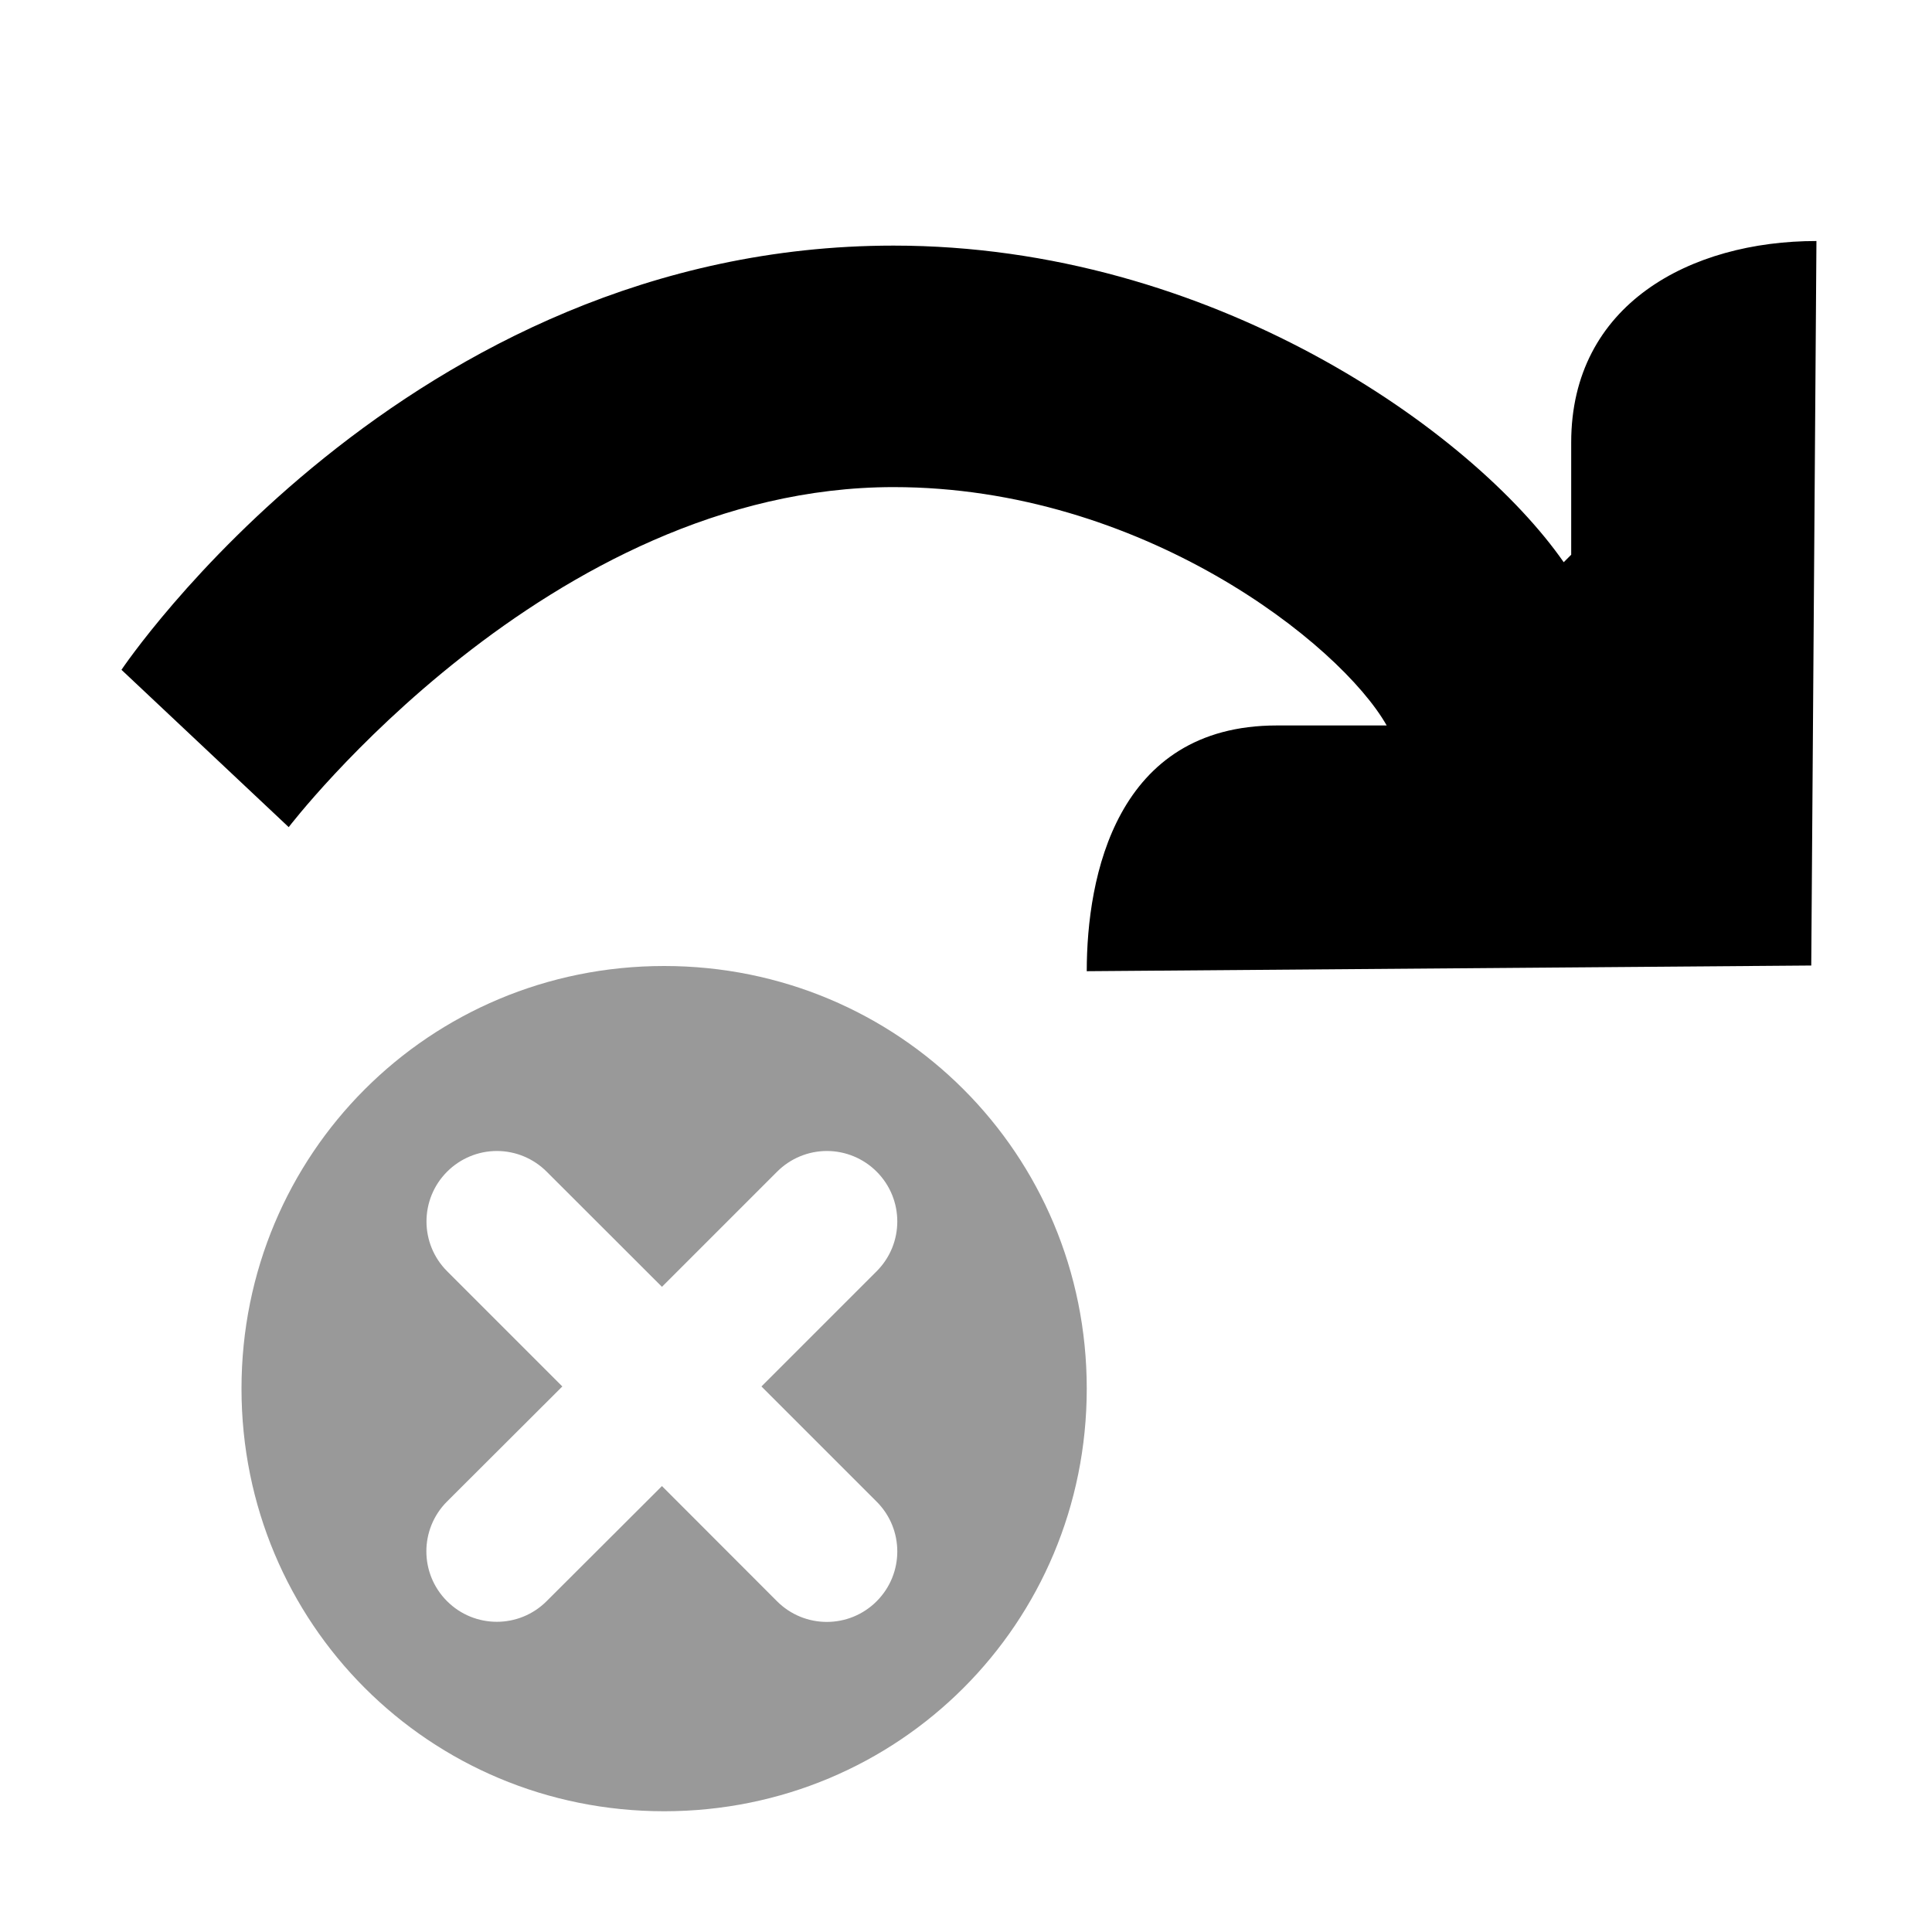 <?xml version="1.0" encoding="UTF-8" standalone="no"?>
<svg
   height="16px"
   viewBox="0 0 16 16"
   width="16px"
   version="1.1"
   id="svg2"
   sodipodi:docname="skip-med-symbolic.svg"
   inkscape:version="1.3.2 (091e20ef0f, 2023-11-25)"
   xmlns:inkscape="http://www.inkscape.org/namespaces/inkscape"
   xmlns:sodipodi="http://sodipodi.sourceforge.net/DTD/sodipodi-0.dtd"
   xmlns="http://www.w3.org/2000/svg"
   xmlns:svg="http://www.w3.org/2000/svg">
  <defs
     id="defs2" />
  <sodipodi:namedview
     id="namedview2"
     pagecolor="#ffffff"
     bordercolor="#000000"
     borderopacity="0.25"
     inkscape:showpageshadow="2"
     inkscape:pageopacity="0.0"
     inkscape:pagecheckerboard="0"
     inkscape:deskcolor="#d1d1d1"
     inkscape:zoom="8.905126"
     inkscape:cx="17.74259"
     inkscape:cy="24.255693"
     inkscape:window-width="1920"
     inkscape:window-height="1011"
     inkscape:window-x="0"
     inkscape:window-y="0"
     inkscape:window-maximized="1"
     inkscape:current-layer="svg2"
     showgrid="true"
     showguides="false">
    <inkscape:grid
       id="grid1"
       units="px"
       originx="0"
       originy="0"
       spacingx="1"
       spacingy="1"
       empcolor="#0099e5"
       empopacity="0.302"
       color="#0099e5"
       opacity="0.149"
       empspacing="5"
       dotted="false"
       gridanglex="30"
       gridanglez="30"
       visible="true" />
  </sodipodi:namedview>
  <path
     d="m 7.4,2.034 c -4.043,0 -6.394,3.513 -6.394,3.513 L 2.391,6.85 c 0,0 2.15,-2.816 5.009,-2.816 2.055,0 3.698,1.295 4.084,1.974 H 10.574 C 9.242,6.008 9,7.262 9,8.043 l 6,-0.047 0.043,-6 c -1.043,0 -2.031,0.523 -2.031,1.668 v 0.93 l -0.062,0.062 C 12.191,3.567 10.033,2.034 7.4,2.034 Z"
     id="path1-29"
     sodipodi:nodetypes="sccscscccsccs" />
  <path
     d="M 5.5,8 C 3.556,8 2,9.556 2,11.5 2,13.444 3.556,15 5.5,15 7.444,15 9,13.444 9,11.5 9,9.556 7.444,8 5.5,8 Z M 4.115,9.532 c 0.155,0 0.303,0.062 0.412,0.171 L 5.482,10.657 6.436,9.703 c 0.109,-0.109 0.257,-0.171 0.412,-0.171 0.155,0 0.303,0.062 0.412,0.171 0.228,0.228 0.228,0.597 0,0.825 l -0.954,0.954 0.954,0.954 c 0.228,0.228 0.228,0.597 0,0.825 -0.228,0.228 -0.597,0.228 -0.825,0 L 5.482,12.307 4.527,13.26 c -0.228,0.228 -0.597,0.228 -0.825,0 -0.228,-0.228 -0.228,-0.597 0,-0.825 L 4.657,11.482 3.703,10.528 c -0.228,-0.228 -0.228,-0.597 0,-0.825 C 3.812,9.594 3.96,9.532 4.115,9.532 Z"
     style="opacity:0.4;fill:#000000;fill-opacity:1;stroke-width:0.583"
     id="path5"
     sodipodi:nodetypes="ssssssccsscccssscssscsss" />
</svg>

